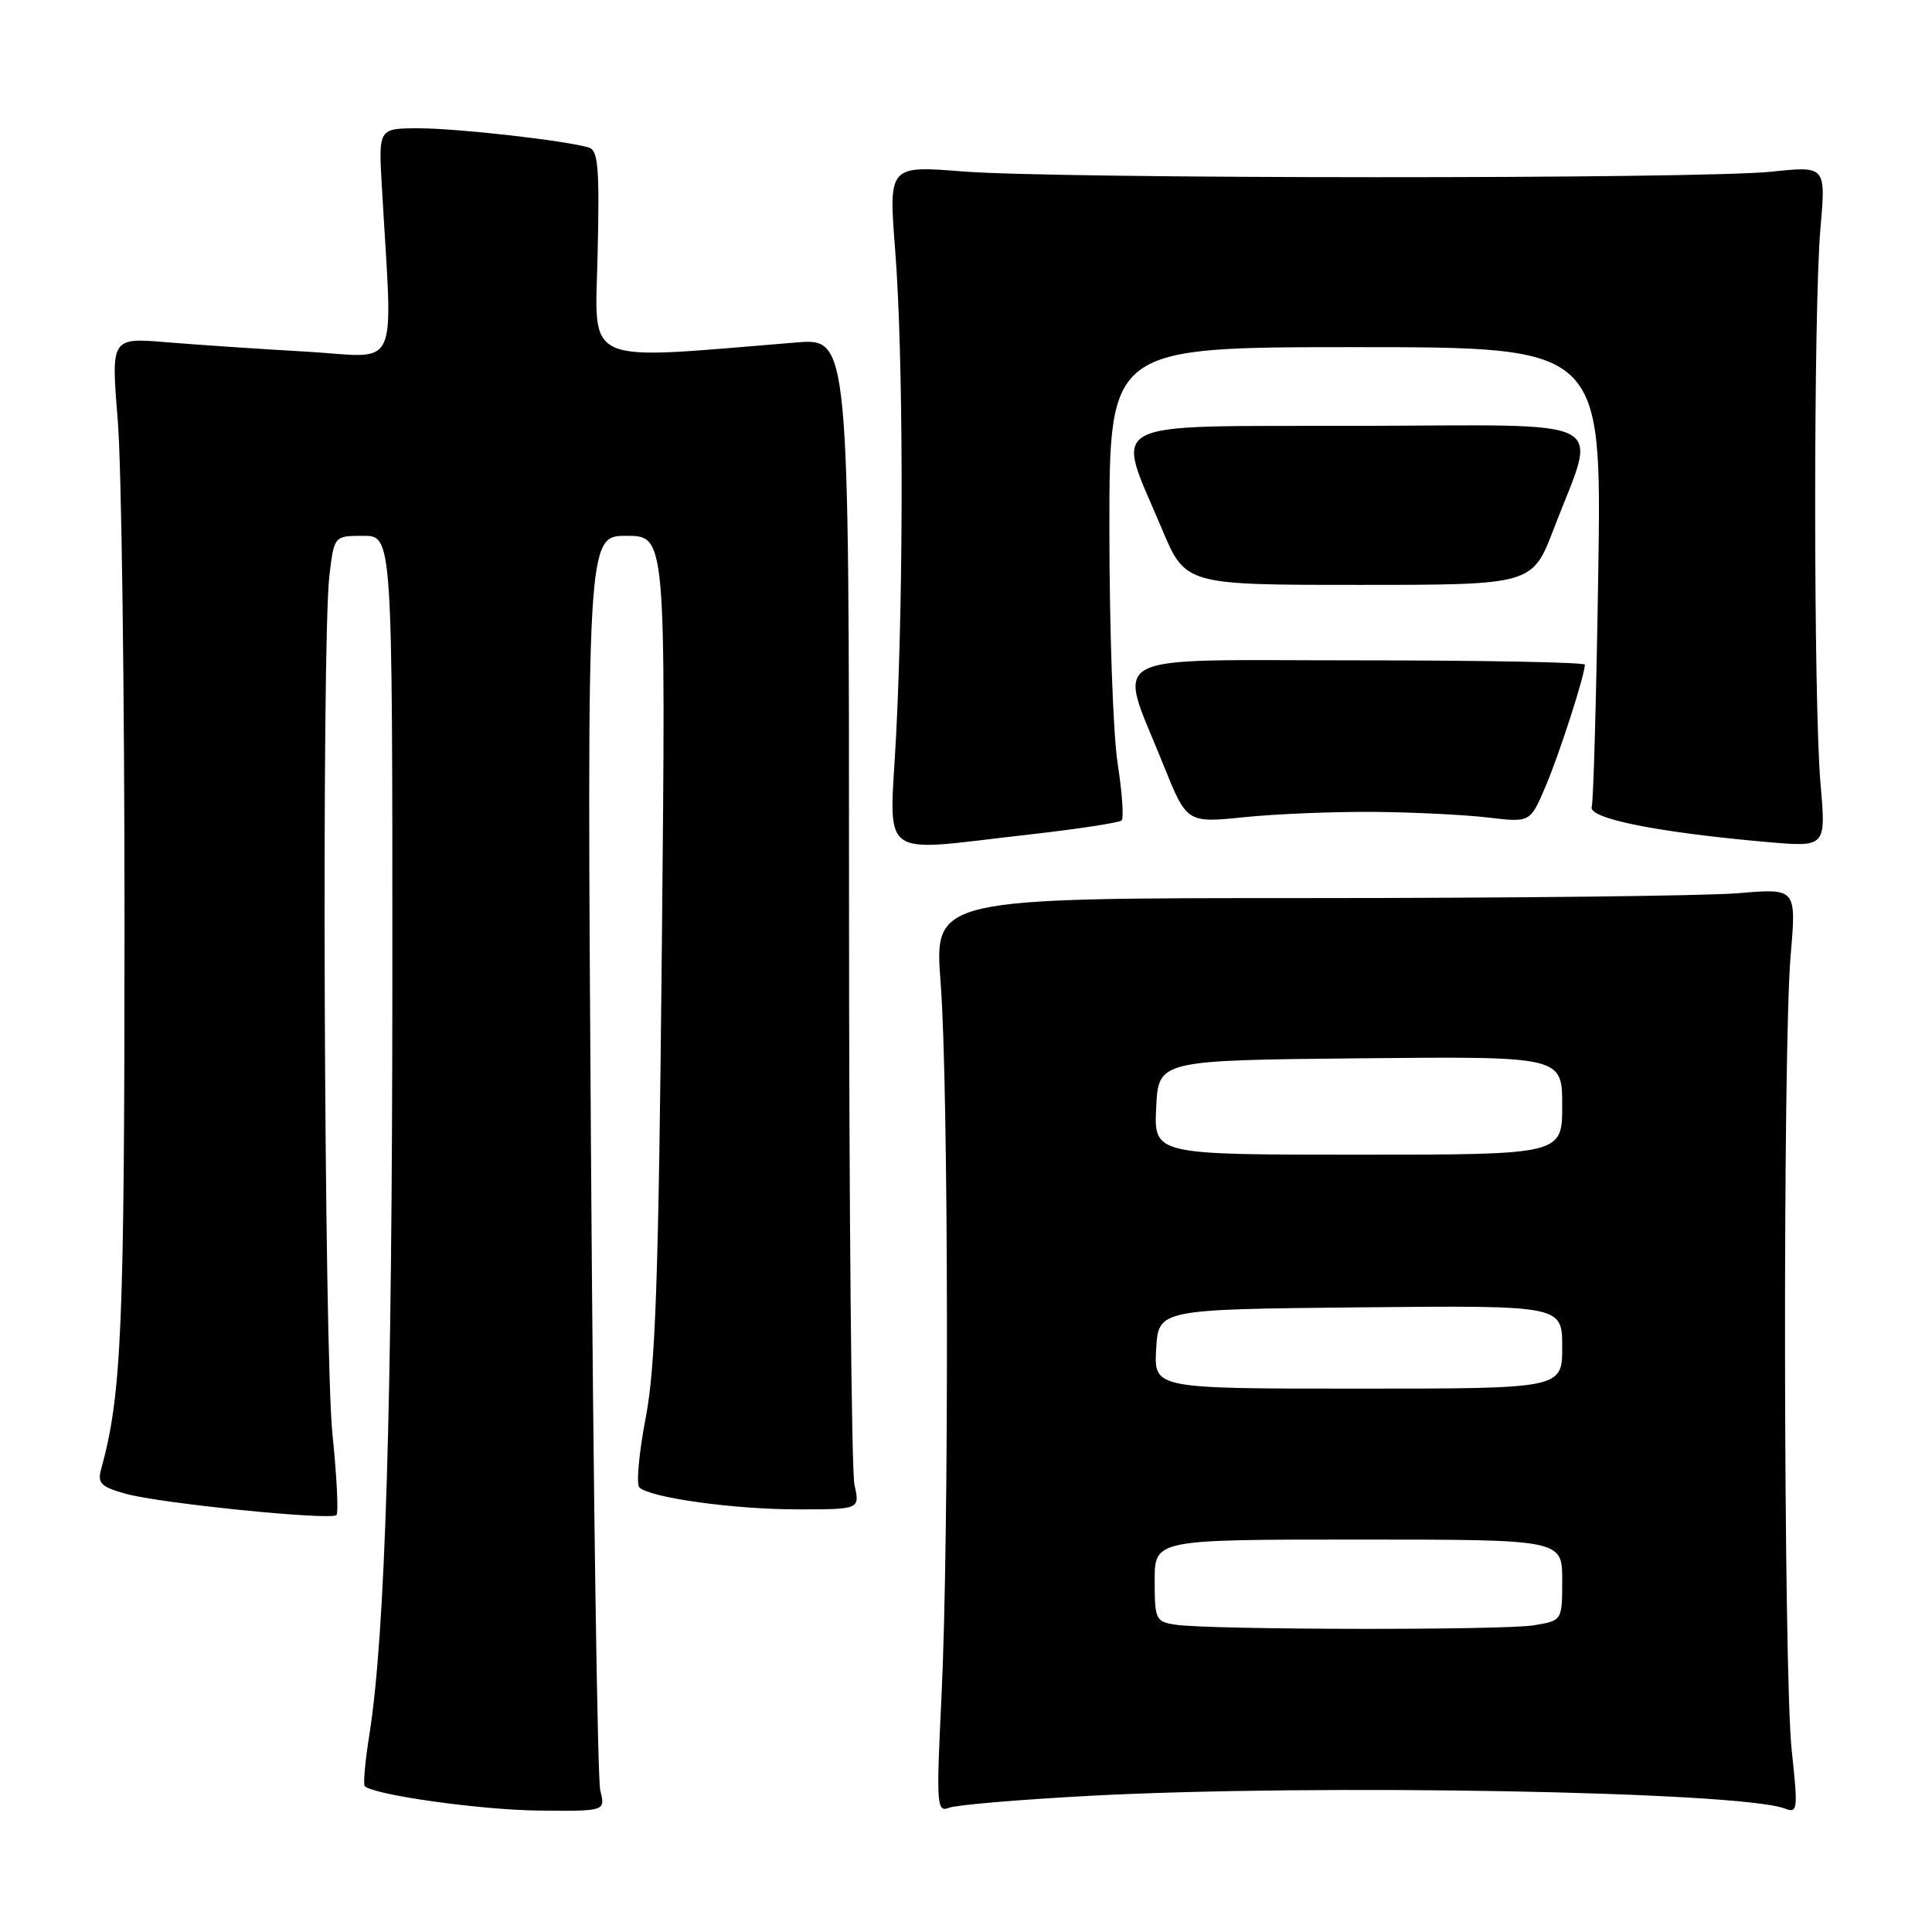 <?xml version="1.0" encoding="UTF-8" standalone="no"?>
<!DOCTYPE svg PUBLIC "-//W3C//DTD SVG 1.1//EN" "http://www.w3.org/Graphics/SVG/1.1/DTD/svg11.dtd" >
<svg xmlns="http://www.w3.org/2000/svg" xmlns:xlink="http://www.w3.org/1999/xlink" version="1.1" viewBox="0 0 256 256">
 <g >
 <path fill="currentColor"
d=" M 79.54 237.25 C 79.17 235.74 78.61 197.71 78.31 152.75 C 77.76 71.00 77.76 71.00 83.00 71.00 C 88.23 71.00 88.23 71.00 87.70 125.25 C 87.27 169.42 86.87 181.06 85.55 187.92 C 84.66 192.55 84.29 196.67 84.72 197.09 C 86.14 198.46 97.24 200.00 105.66 200.00 C 113.95 200.00 113.95 200.00 113.22 196.75 C 112.83 194.96 112.50 160.05 112.50 119.16 C 112.50 44.81 112.50 44.81 105.50 45.38 C 76.71 47.72 78.86 48.68 79.19 33.61 C 79.45 22.17 79.26 19.90 78.00 19.54 C 74.77 18.60 60.58 17.00 55.50 17.00 C 50.15 17.00 50.15 17.00 50.60 24.75 C 52.03 49.89 53.19 47.33 40.68 46.60 C 34.53 46.25 26.17 45.69 22.10 45.35 C 14.71 44.74 14.71 44.74 15.60 55.62 C 16.10 61.60 16.50 91.70 16.50 122.50 C 16.49 176.06 16.12 184.81 13.40 194.68 C 12.89 196.53 13.37 197.01 16.65 197.93 C 21.22 199.21 43.84 201.49 44.58 200.75 C 44.87 200.47 44.63 195.63 44.05 190.01 C 42.93 179.06 42.59 85.03 43.65 76.25 C 44.28 71.00 44.28 71.00 48.14 71.00 C 52.00 71.00 52.00 71.00 51.99 129.75 C 51.97 186.53 51.06 216.55 48.94 229.88 C 48.38 233.38 48.11 236.44 48.33 236.67 C 49.51 237.84 63.61 239.82 71.37 239.91 C 80.23 240.00 80.23 240.00 79.54 237.25 Z  M 144.50 237.95 C 174.54 236.36 230.61 237.38 236.49 239.64 C 238.21 240.29 238.26 239.85 237.41 231.92 C 236.31 221.70 236.20 139.04 237.27 126.60 C 238.03 117.70 238.03 117.70 230.37 118.35 C 226.15 118.71 200.44 119.00 173.24 119.00 C 123.78 119.00 123.78 119.00 124.64 130.25 C 125.70 144.09 125.77 203.98 124.75 224.86 C 124.05 239.24 124.12 240.17 125.75 239.54 C 126.71 239.16 135.15 238.45 144.50 237.95 Z  M 136.28 110.59 C 142.77 109.86 148.32 109.01 148.62 108.71 C 148.93 108.40 148.69 105.00 148.09 101.14 C 147.49 97.28 147.00 83.29 147.00 70.06 C 147.00 46.00 147.00 46.00 179.62 46.00 C 212.23 46.00 212.23 46.00 211.78 75.75 C 211.53 92.11 211.14 106.14 210.91 106.92 C 210.46 108.46 219.64 110.30 234.23 111.58 C 241.96 112.25 241.96 112.25 241.23 103.88 C 240.29 93.08 240.28 40.99 241.22 30.25 C 241.94 21.99 241.94 21.99 234.72 22.75 C 225.21 23.74 140.28 23.72 127.62 22.72 C 117.74 21.94 117.74 21.94 118.62 33.22 C 119.70 47.05 119.76 77.43 118.75 97.25 C 117.87 114.33 115.95 112.87 136.28 110.59 Z  M 182.00 107.58 C 187.22 107.62 194.03 107.96 197.13 108.32 C 202.76 108.99 202.76 108.99 204.78 104.24 C 206.62 99.93 210.00 89.45 210.00 88.07 C 210.00 87.76 196.47 87.50 179.92 87.50 C 145.48 87.50 148.06 86.12 154.13 101.28 C 157.25 109.06 157.25 109.06 164.87 108.28 C 169.07 107.85 176.78 107.54 182.00 107.58 Z  M 205.91 70.00 C 211.67 54.94 214.37 56.35 179.95 56.43 C 145.46 56.51 147.75 55.31 153.94 70.04 C 157.07 77.50 157.07 77.50 180.06 77.50 C 203.05 77.50 203.05 77.50 205.91 70.00 Z  M 155.75 215.28 C 153.14 214.89 153.00 214.59 153.00 209.43 C 153.00 204.00 153.00 204.00 180.00 204.00 C 207.00 204.00 207.00 204.00 207.00 209.37 C 207.00 214.74 207.00 214.74 203.25 215.36 C 199.20 216.03 160.26 215.97 155.75 215.28 Z  M 153.20 178.75 C 153.50 173.50 153.50 173.50 180.25 173.23 C 207.00 172.97 207.00 172.97 207.00 178.48 C 207.00 184.00 207.00 184.00 179.95 184.00 C 152.90 184.00 152.90 184.00 153.20 178.75 Z  M 153.20 146.75 C 153.50 140.50 153.50 140.50 180.25 140.23 C 207.00 139.97 207.00 139.97 207.00 146.48 C 207.00 153.00 207.00 153.00 179.95 153.00 C 152.90 153.00 152.90 153.00 153.20 146.75 Z "/>
</g>
</svg>